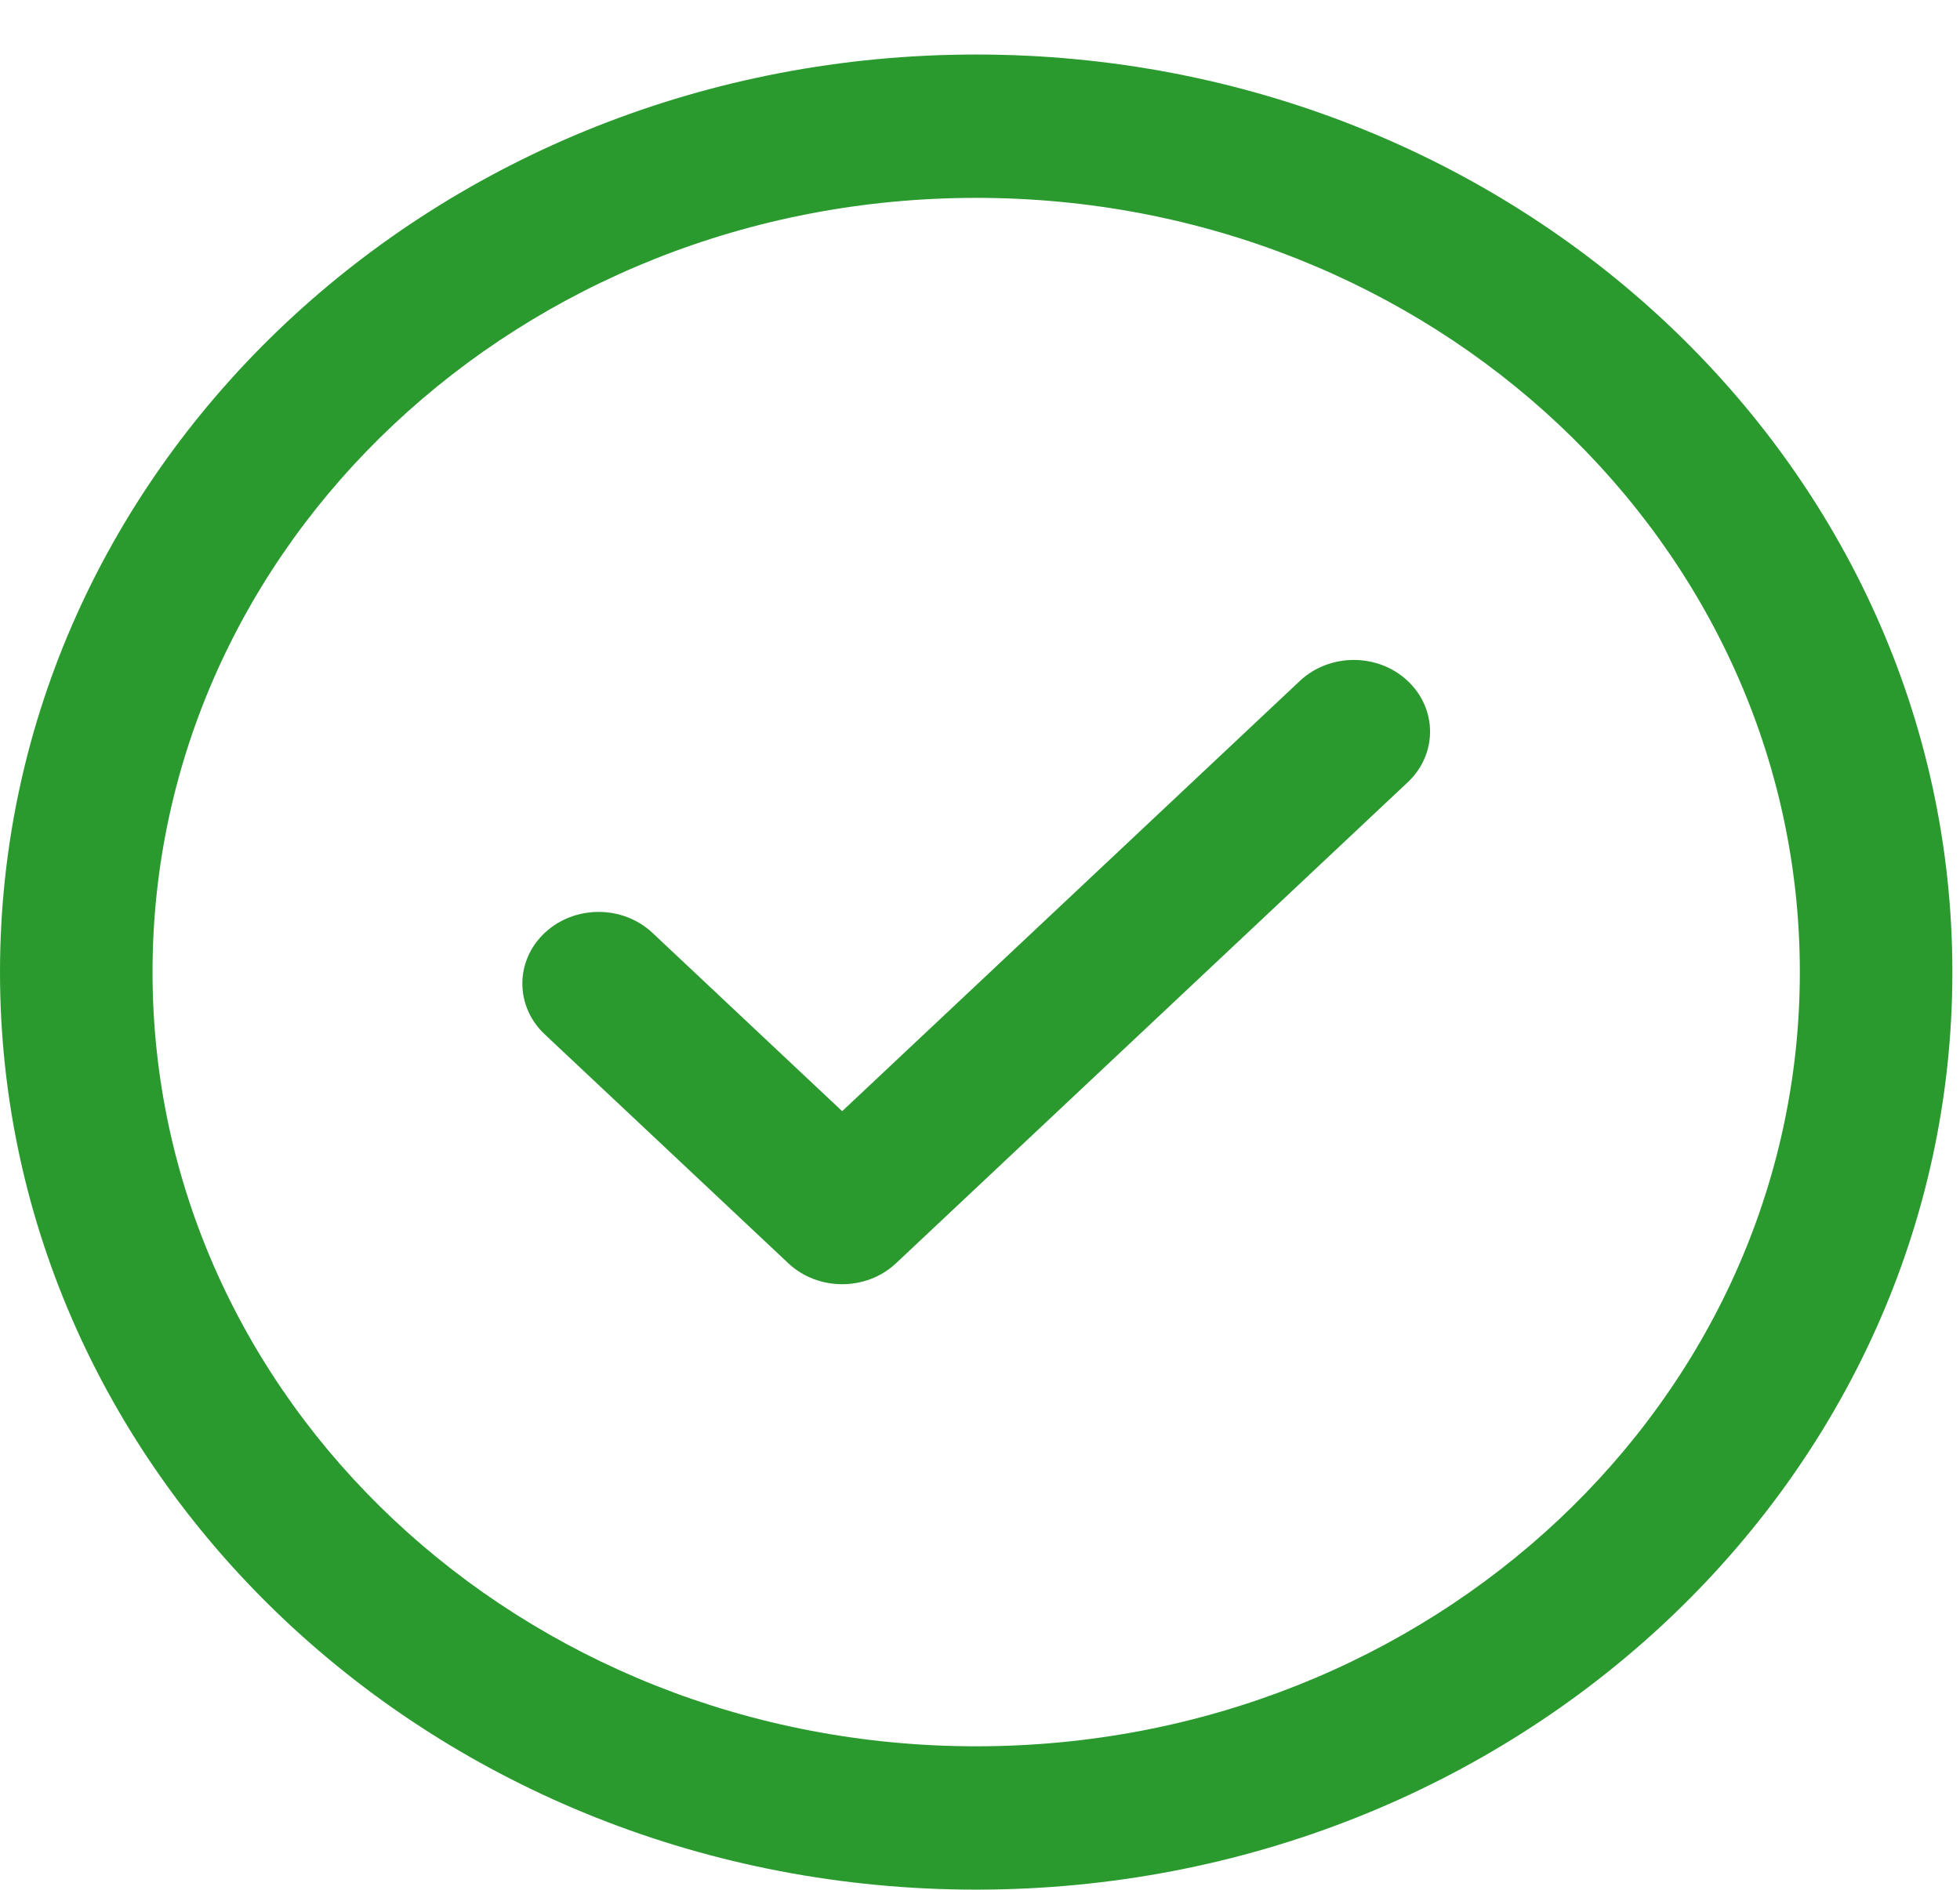 <svg xmlns="http://www.w3.org/2000/svg" width="28" height="27" viewBox="0 0 28 27" fill="none">
  <path d="M20.11 9.729C20.536 10.129 20.536 10.777 20.11 11.177L12.801 18.048C12.376 18.448 11.686 18.448 11.261 18.048L7.781 14.777C7.356 14.377 7.356 13.729 7.781 13.329C8.207 12.929 8.896 12.929 9.322 13.329L12.031 15.876L18.569 9.729C18.995 9.329 19.685 9.329 20.11 9.729ZM27.891 13.889C27.891 21.135 21.653 26.998 13.946 26.998C6.237 26.998 0 21.134 0 13.889C0 6.642 6.238 0.779 13.946 0.779C21.654 0.779 27.891 6.643 27.891 13.889ZM25.712 13.889C25.712 7.774 20.449 2.827 13.946 2.827C7.442 2.827 2.179 7.775 2.179 13.889C2.179 20.003 7.443 24.95 13.946 24.95C20.45 24.95 25.712 20.002 25.712 13.889Z" fill="#2A9A2F"/>
</svg>
